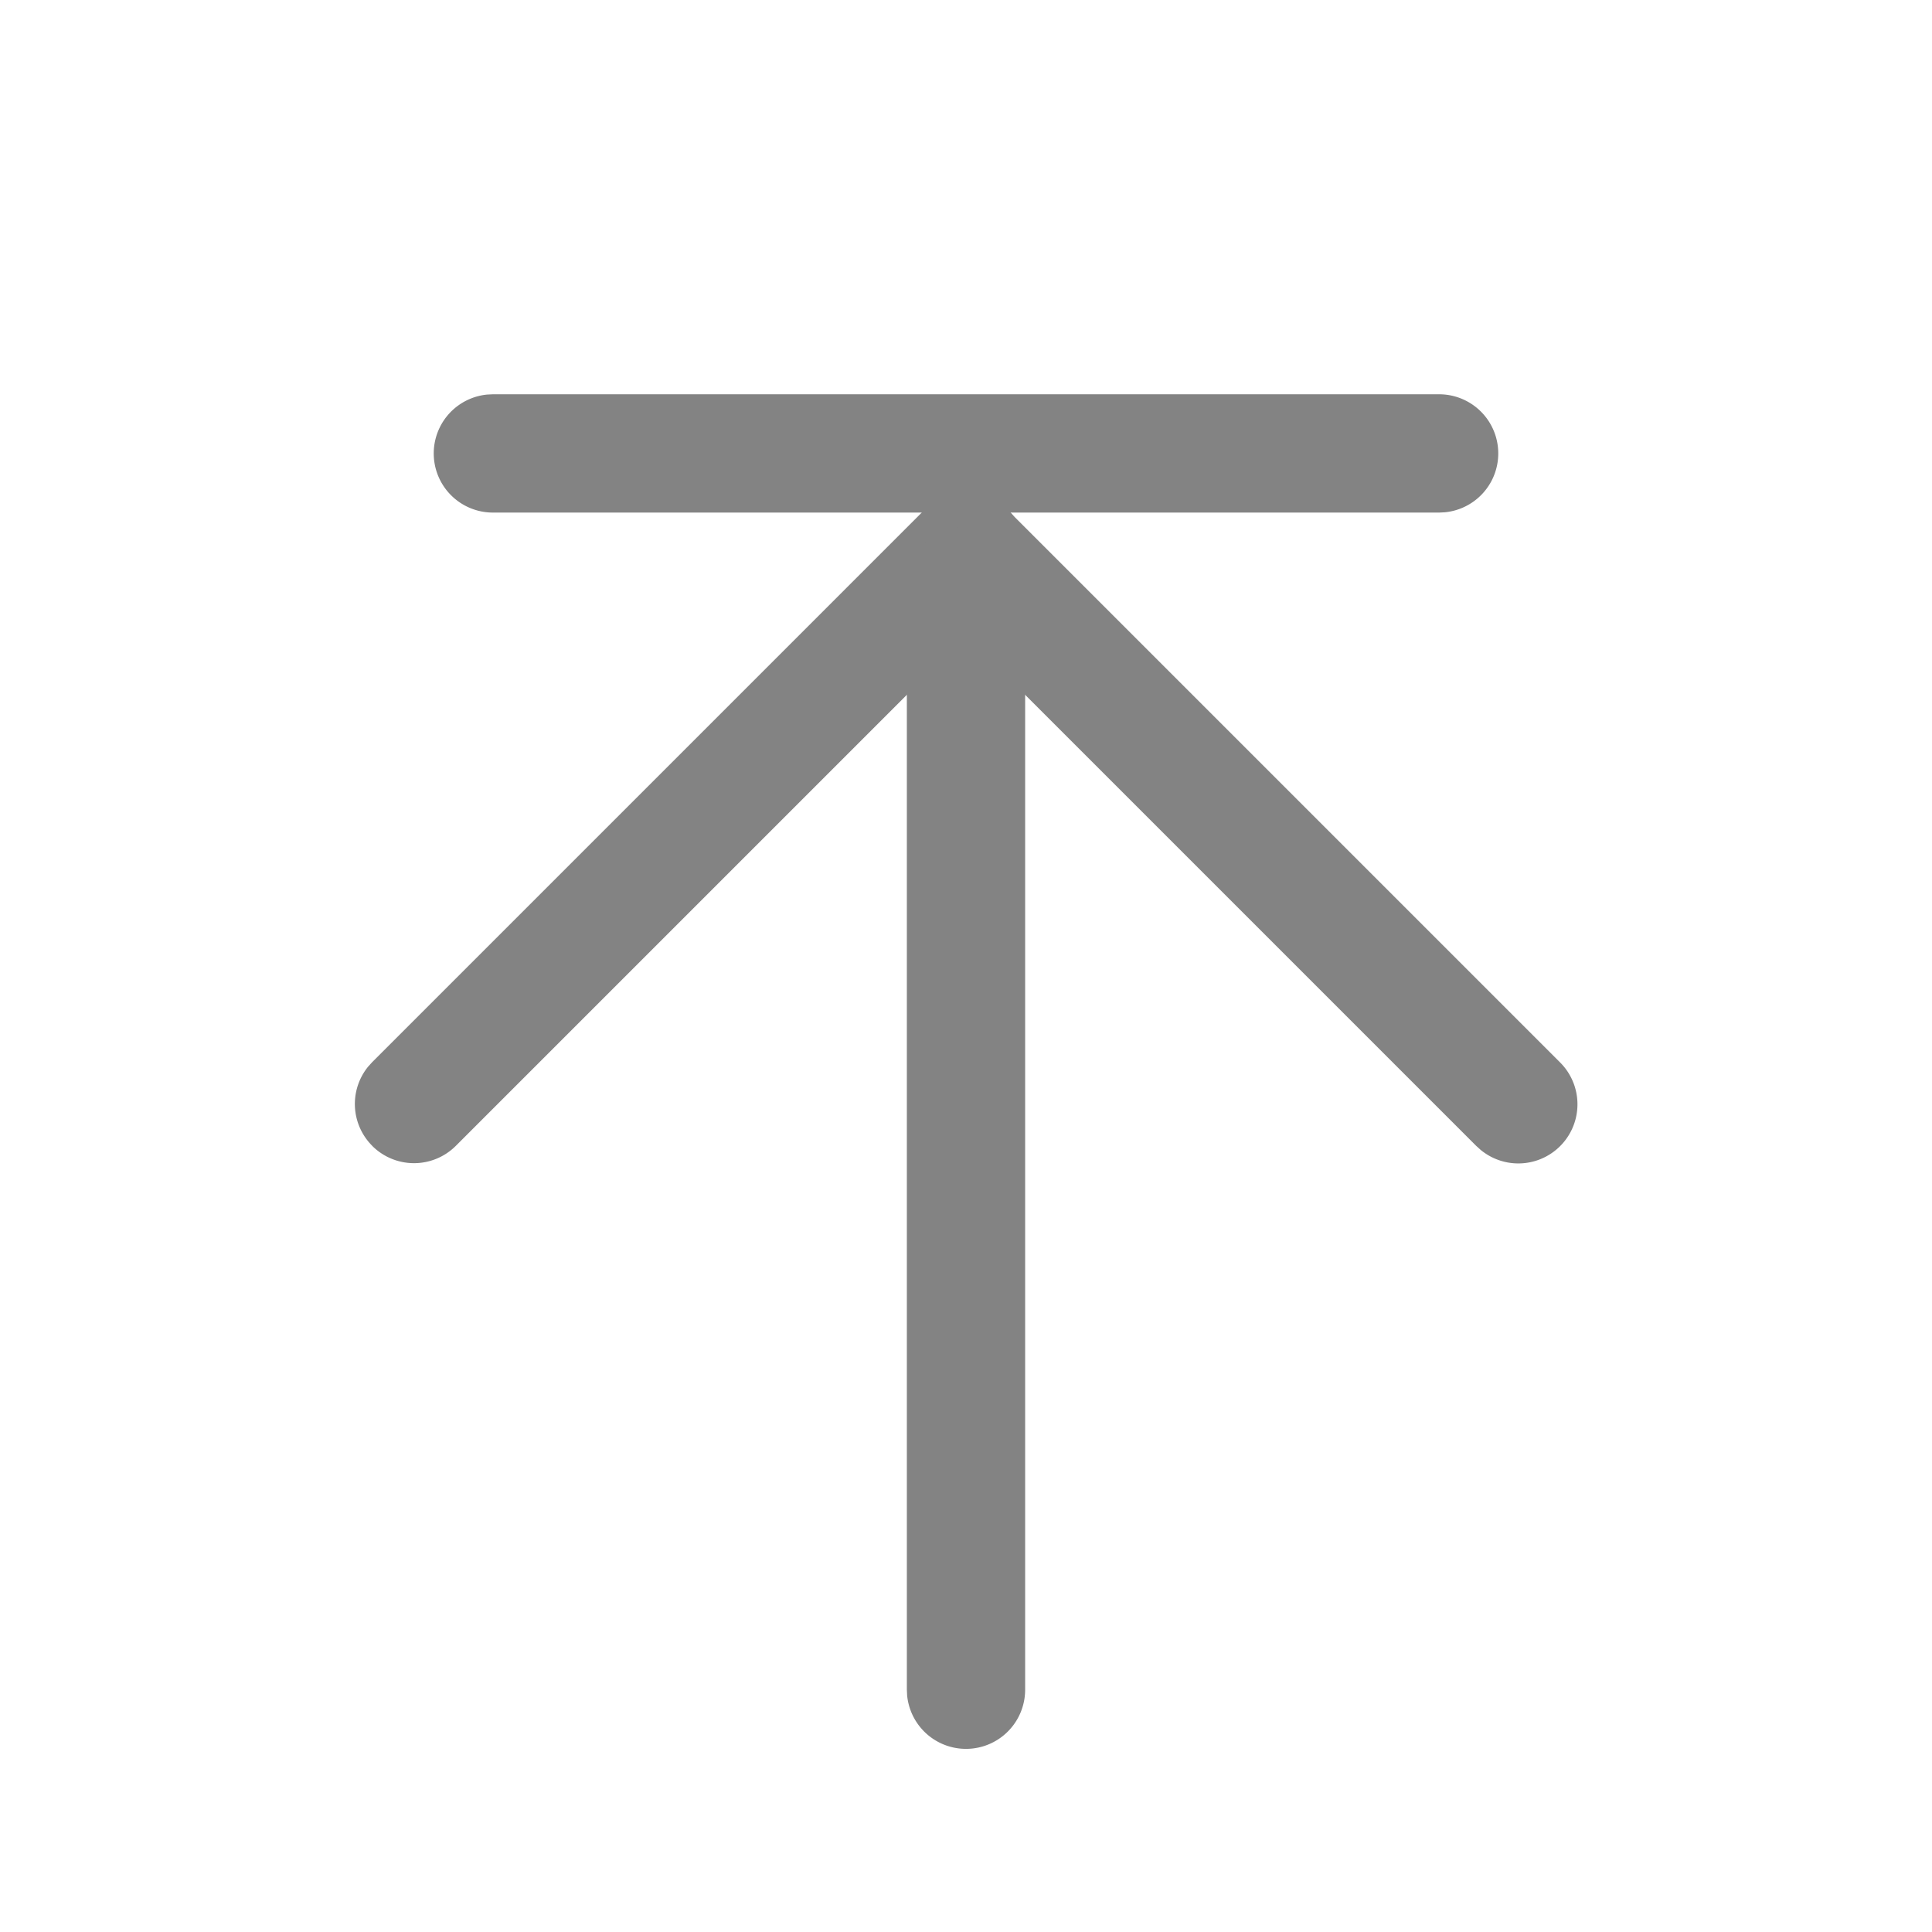 <?xml version="1.0" standalone="no"?><!DOCTYPE svg PUBLIC "-//W3C//DTD SVG 1.1//EN" "http://www.w3.org/Graphics/SVG/1.1/DTD/svg11.dtd"><svg t="1622607295607" class="icon" viewBox="0 0 1024 1024" version="1.1" xmlns="http://www.w3.org/2000/svg" p-id="2038" xmlns:xlink="http://www.w3.org/1999/xlink" width="200" height="200"><defs><style type="text/css"></style></defs><path d="M197.277 607.295a31.347 31.347 0 0 1-2.173-41.942l2.152-2.382 292.571-292.571a31.347 31.347 0 0 1 46.498 41.963l-2.152 2.382-292.571 292.571a31.347 31.347 0 0 1-44.345 0z" fill="#838383" p-id="2039"></path><path d="M489.848 314.723a31.347 31.347 0 0 1 41.942-46.477l2.382 2.152 292.571 292.571a31.347 31.347 0 0 1-41.963 46.498l-2.382-2.152-292.571-292.571z" fill="#838383" p-id="2040"></path><path d="M512 279.113a31.347 31.347 0 0 1 31.201 28.317l0.146 3.03v585.143a31.347 31.347 0 0 1-62.548 3.009l-0.146-3.009v-585.143a31.347 31.347 0 0 1 31.347-31.347zM762.776 208.98a31.347 31.347 0 0 1 3.009 62.548L762.776 271.673H261.224a31.347 31.347 0 0 1-3.009-62.548L261.224 208.98h501.551z" fill="#838383" p-id="2041"></path></svg>